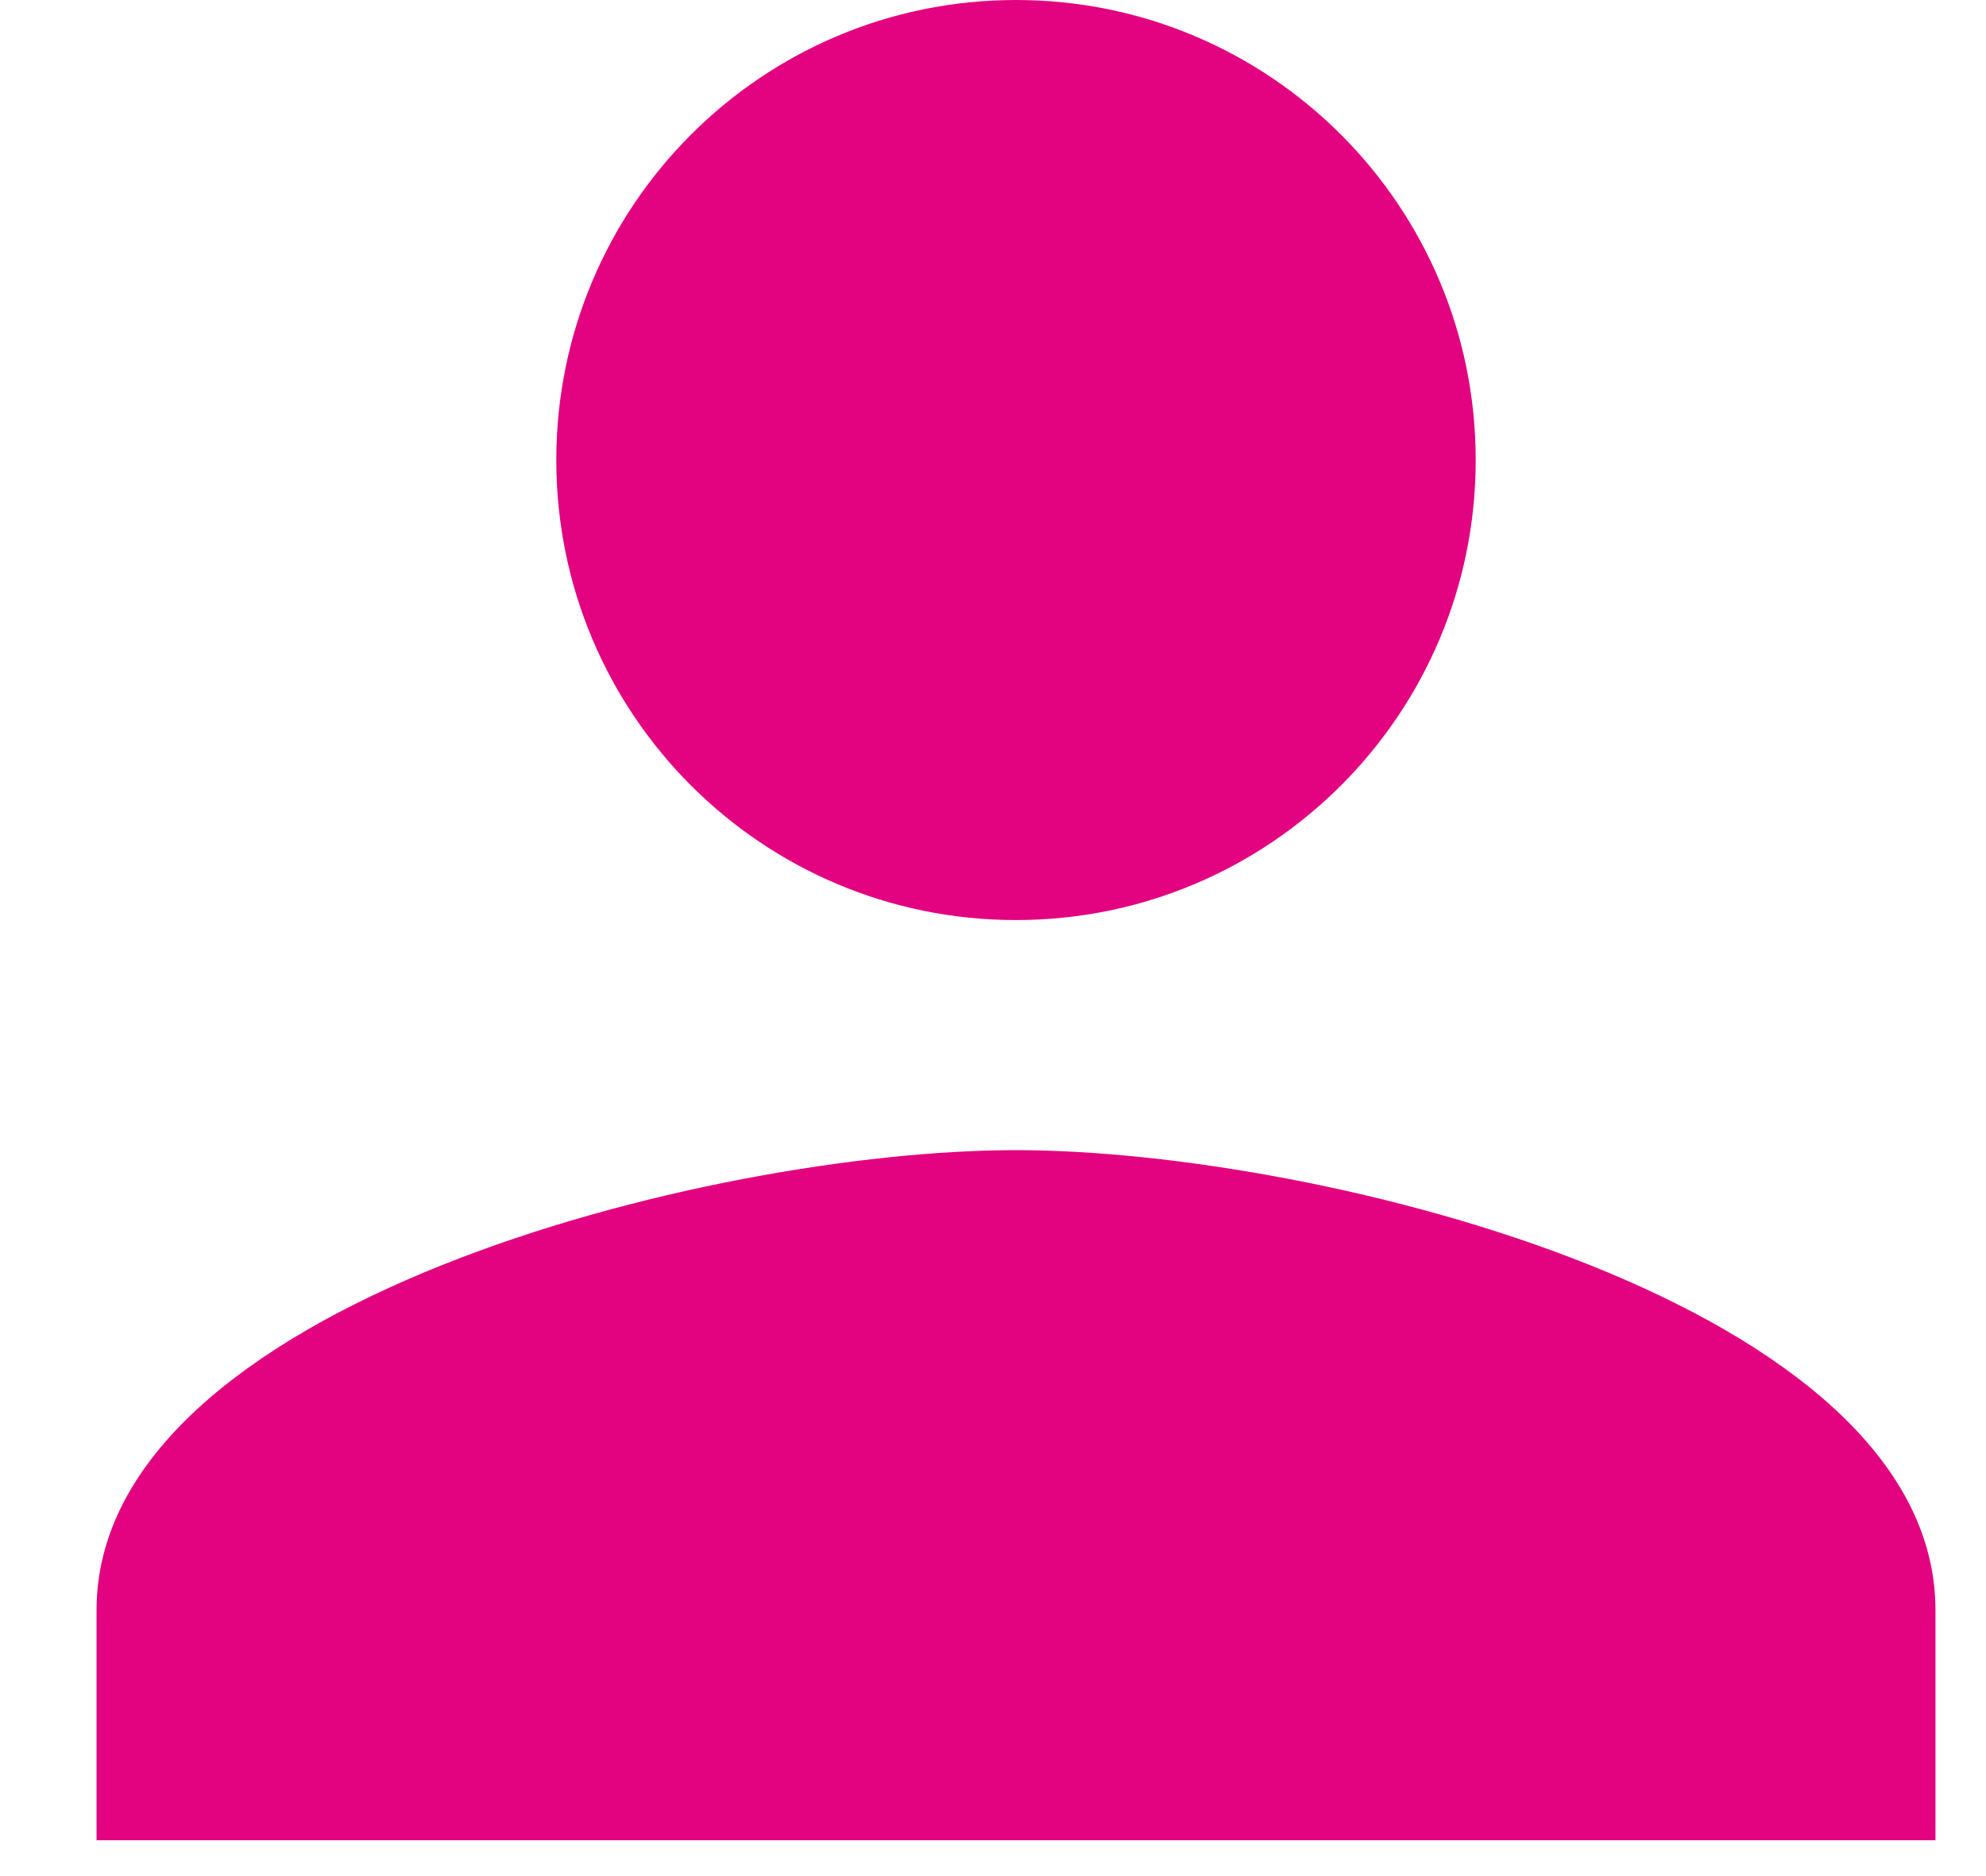 <svg width="18" height="17" viewBox="0 0 18 17" fill="none" xmlns="http://www.w3.org/2000/svg">
<path d="M9.208 8.337C11.51 8.337 13.375 6.472 13.375 4.169C13.375 1.866 11.51 0 9.208 0C6.906 0 5.042 1.866 5.042 4.169C5.042 6.472 6.906 8.337 9.208 8.337ZM9.208 10.422C6.427 10.422 0.875 11.818 0.875 14.591V16.675H17.542V14.591C17.542 11.818 11.99 10.422 9.208 10.422Z" fill="#E3027F"/>
</svg>
